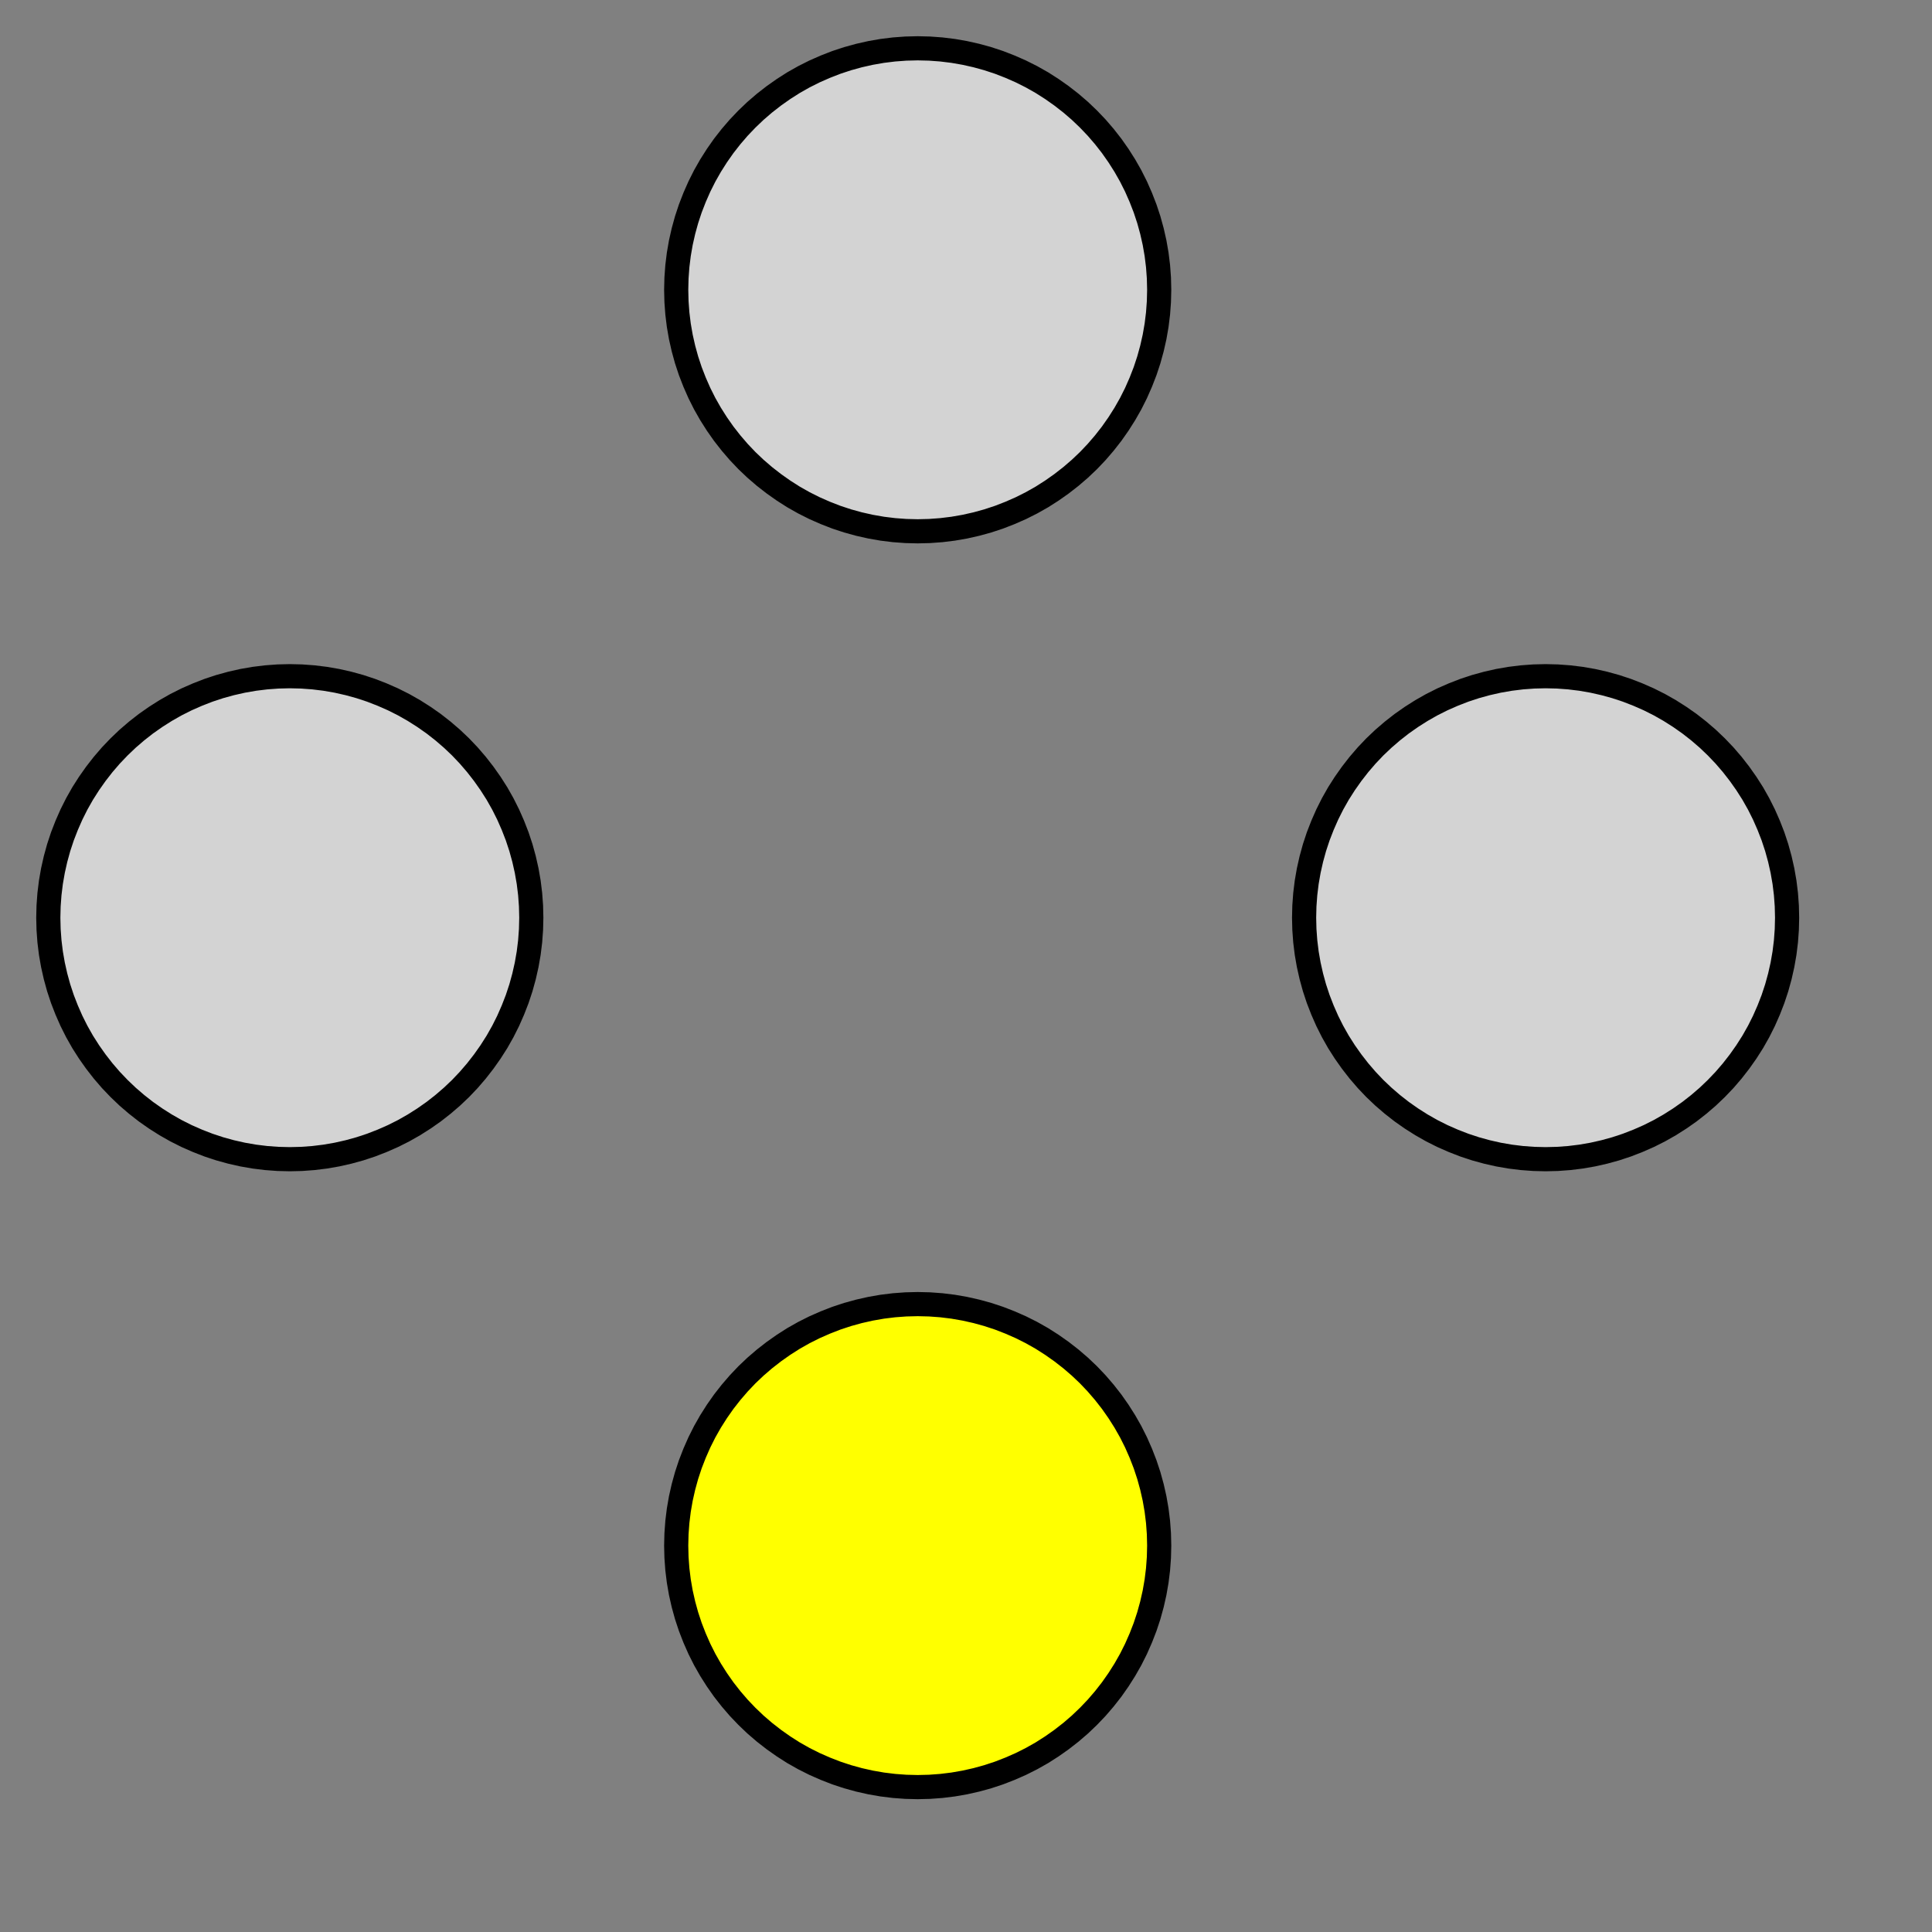 <?xml version="1.0" standalone="no"?>
<!DOCTYPE svg PUBLIC "-//W3C//DTD SVG 1.1//EN" "http://www.w3.org/Graphics/SVG/1.1/DTD/svg11.dtd">
<svg width="32mm" height="32mm" viewBox="-19 -19 40 40" xmlns="http://www.w3.org/2000/svg" version="1.1">
<rect x="-19" y="-19" width="40" height="40" fill="#808080" stroke="none"/>
<title>OpenSCAD Model</title>
<path d="
M 13.245,4.994 L 13.49,4.976 L 13.734,4.946 L 13.976,4.904 L 14.215,4.85 L 14.451,4.785
 L 14.684,4.708 L 14.913,4.619 L 15.138,4.52 L 15.357,4.41 L 15.57,4.289 L 15.778,4.157
 L 15.979,4.016 L 16.172,3.865 L 16.358,3.705 L 16.535,3.536 L 16.705,3.358 L 16.865,3.172
 L 17.016,2.978 L 17.157,2.778 L 17.289,2.571 L 17.41,2.357 L 17.52,2.138 L 17.619,1.913
 L 17.708,1.684 L 17.785,1.451 L 17.85,1.215 L 17.904,0.975 L 17.946,0.734 L 17.976,0.49
 L 17.994,0.245 L 18,-0 L 17.994,-0.245 L 17.976,-0.49 L 17.946,-0.734 L 17.904,-0.975
 L 17.85,-1.215 L 17.785,-1.451 L 17.708,-1.684 L 17.619,-1.913 L 17.52,-2.138 L 17.41,-2.357
 L 17.289,-2.571 L 17.157,-2.778 L 17.016,-2.978 L 16.865,-3.172 L 16.705,-3.358 L 16.535,-3.536
 L 16.358,-3.705 L 16.172,-3.865 L 15.979,-4.016 L 15.778,-4.157 L 15.57,-4.289 L 15.357,-4.41
 L 15.138,-4.52 L 14.913,-4.619 L 14.684,-4.708 L 14.451,-4.785 L 14.215,-4.85 L 13.976,-4.904
 L 13.734,-4.946 L 13.49,-4.976 L 13.245,-4.994 L 13,-5 L 12.755,-4.994 L 12.51,-4.976
 L 12.266,-4.946 L 12.024,-4.904 L 11.785,-4.85 L 11.549,-4.785 L 11.316,-4.708 L 11.087,-4.619
 L 10.862,-4.52 L 10.643,-4.41 L 10.43,-4.289 L 10.222,-4.157 L 10.021,-4.016 L 9.828,-3.865
 L 9.642,-3.705 L 9.464,-3.536 L 9.295,-3.358 L 9.135,-3.172 L 8.984,-2.978 L 8.843,-2.778
 L 8.711,-2.571 L 8.59,-2.357 L 8.48,-2.138 L 8.381,-1.913 L 8.292,-1.684 L 8.215,-1.451
 L 8.15,-1.215 L 8.096,-0.975 L 8.054,-0.734 L 8.024,-0.49 L 8.006,-0.245 L 8,-0
 L 8.006,0.245 L 8.024,0.49 L 8.054,0.734 L 8.096,0.975 L 8.15,1.215 L 8.215,1.451
 L 8.292,1.684 L 8.381,1.913 L 8.48,2.138 L 8.59,2.357 L 8.711,2.571 L 8.843,2.778
 L 8.984,2.978 L 9.135,3.172 L 9.295,3.358 L 9.464,3.536 L 9.642,3.705 L 9.828,3.865
 L 10.021,4.016 L 10.222,4.157 L 10.43,4.289 L 10.643,4.41 L 10.862,4.52 L 11.087,4.619
 L 11.316,4.708 L 11.549,4.785 L 11.785,4.85 L 12.024,4.904 L 12.266,4.946 L 12.51,4.976
 L 12.755,4.994 L 13,5 z
" stroke="black" fill="lightgray" stroke-width="0.5"/>
<path d="
M 0.245,17.994 L 0.49,17.976 L 0.734,17.946 L 0.975,17.904 L 1.215,17.85 L 1.451,17.785
 L 1.684,17.708 L 1.913,17.619 L 2.138,17.52 L 2.357,17.41 L 2.571,17.289 L 2.778,17.157
 L 2.978,17.016 L 3.172,16.865 L 3.358,16.705 L 3.536,16.535 L 3.705,16.358 L 3.865,16.172
 L 4.016,15.979 L 4.157,15.778 L 4.289,15.57 L 4.41,15.357 L 4.52,15.138 L 4.619,14.913
 L 4.708,14.684 L 4.785,14.451 L 4.85,14.215 L 4.904,13.976 L 4.946,13.734 L 4.976,13.49
 L 4.994,13.245 L 5,13 L 4.994,12.755 L 4.976,12.51 L 4.946,12.266 L 4.904,12.024
 L 4.85,11.785 L 4.785,11.549 L 4.708,11.316 L 4.619,11.087 L 4.52,10.862 L 4.41,10.643
 L 4.289,10.43 L 4.157,10.222 L 4.016,10.021 L 3.865,9.828 L 3.705,9.642 L 3.536,9.464
 L 3.358,9.295 L 3.172,9.135 L 2.978,8.984 L 2.778,8.843 L 2.571,8.711 L 2.357,8.59
 L 2.138,8.48 L 1.913,8.381 L 1.684,8.292 L 1.451,8.215 L 1.215,8.15 L 0.975,8.096
 L 0.734,8.054 L 0.49,8.024 L 0.245,8.006 L 0,8 L -0.245,8.006 L -0.49,8.024
 L -0.734,8.054 L -0.975,8.096 L -1.215,8.15 L -1.451,8.215 L -1.684,8.292 L -1.913,8.381
 L -2.138,8.48 L -2.357,8.59 L -2.571,8.711 L -2.778,8.843 L -2.978,8.984 L -3.172,9.135
 L -3.358,9.295 L -3.536,9.464 L -3.705,9.642 L -3.865,9.828 L -4.016,10.021 L -4.157,10.222
 L -4.289,10.43 L -4.41,10.643 L -4.52,10.862 L -4.619,11.087 L -4.708,11.316 L -4.785,11.549
 L -4.85,11.785 L -4.904,12.024 L -4.946,12.266 L -4.976,12.51 L -4.994,12.755 L -5,13
 L -4.994,13.245 L -4.976,13.49 L -4.946,13.734 L -4.904,13.976 L -4.85,14.215 L -4.785,14.451
 L -4.708,14.684 L -4.619,14.913 L -4.52,15.138 L -4.41,15.357 L -4.289,15.57 L -4.157,15.778
 L -4.016,15.979 L -3.865,16.172 L -3.705,16.358 L -3.536,16.535 L -3.358,16.705 L -3.172,16.865
 L -2.978,17.016 L -2.778,17.157 L -2.571,17.289 L -2.357,17.41 L -2.138,17.52 L -1.913,17.619
 L -1.684,17.708 L -1.451,17.785 L -1.215,17.85 L -0.975,17.904 L -0.734,17.946 L -0.49,17.976
 L -0.245,17.994 L 0,18 z
" stroke="black" fill="yellow" stroke-width="0.5"/>
<path d="
M 0.245,-8.006 L 0.49,-8.024 L 0.734,-8.054 L 0.975,-8.096 L 1.215,-8.15 L 1.451,-8.215
 L 1.684,-8.292 L 1.913,-8.381 L 2.138,-8.48 L 2.357,-8.59 L 2.571,-8.711 L 2.778,-8.843
 L 2.978,-8.984 L 3.172,-9.135 L 3.358,-9.295 L 3.536,-9.464 L 3.705,-9.642 L 3.865,-9.828
 L 4.016,-10.021 L 4.157,-10.222 L 4.289,-10.43 L 4.41,-10.643 L 4.52,-10.862 L 4.619,-11.087
 L 4.708,-11.316 L 4.785,-11.549 L 4.85,-11.785 L 4.904,-12.024 L 4.946,-12.266 L 4.976,-12.51
 L 4.994,-12.755 L 5,-13 L 4.994,-13.245 L 4.976,-13.49 L 4.946,-13.734 L 4.904,-13.976
 L 4.85,-14.215 L 4.785,-14.451 L 4.708,-14.684 L 4.619,-14.913 L 4.52,-15.138 L 4.41,-15.357
 L 4.289,-15.57 L 4.157,-15.778 L 4.016,-15.979 L 3.865,-16.172 L 3.705,-16.358 L 3.536,-16.535
 L 3.358,-16.705 L 3.172,-16.865 L 2.978,-17.016 L 2.778,-17.157 L 2.571,-17.289 L 2.357,-17.41
 L 2.138,-17.52 L 1.913,-17.619 L 1.684,-17.708 L 1.451,-17.785 L 1.215,-17.85 L 0.975,-17.904
 L 0.734,-17.946 L 0.49,-17.976 L 0.245,-17.994 L 0,-18 L -0.245,-17.994 L -0.49,-17.976
 L -0.734,-17.946 L -0.975,-17.904 L -1.215,-17.85 L -1.451,-17.785 L -1.684,-17.708 L -1.913,-17.619
 L -2.138,-17.52 L -2.357,-17.41 L -2.571,-17.289 L -2.778,-17.157 L -2.978,-17.016 L -3.172,-16.865
 L -3.358,-16.705 L -3.536,-16.535 L -3.705,-16.358 L -3.865,-16.172 L -4.016,-15.979 L -4.157,-15.778
 L -4.289,-15.57 L -4.41,-15.357 L -4.52,-15.138 L -4.619,-14.913 L -4.708,-14.684 L -4.785,-14.451
 L -4.85,-14.215 L -4.904,-13.976 L -4.946,-13.734 L -4.976,-13.49 L -4.994,-13.245 L -5,-13
 L -4.994,-12.755 L -4.976,-12.51 L -4.946,-12.266 L -4.904,-12.024 L -4.85,-11.785 L -4.785,-11.549
 L -4.708,-11.316 L -4.619,-11.087 L -4.52,-10.862 L -4.41,-10.643 L -4.289,-10.43 L -4.157,-10.222
 L -4.016,-10.021 L -3.865,-9.828 L -3.705,-9.642 L -3.536,-9.464 L -3.358,-9.295 L -3.172,-9.135
 L -2.978,-8.984 L -2.778,-8.843 L -2.571,-8.711 L -2.357,-8.59 L -2.138,-8.48 L -1.913,-8.381
 L -1.684,-8.292 L -1.451,-8.215 L -1.215,-8.15 L -0.975,-8.096 L -0.734,-8.054 L -0.49,-8.024
 L -0.245,-8.006 L 0,-8 z
" stroke="black" fill="lightgray" stroke-width="0.5"/>
<path d="
M -12.755,4.994 L -12.51,4.976 L -12.266,4.946 L -12.024,4.904 L -11.785,4.85 L -11.549,4.785
 L -11.316,4.708 L -11.087,4.619 L -10.862,4.52 L -10.643,4.41 L -10.43,4.289 L -10.222,4.157
 L -10.021,4.016 L -9.828,3.865 L -9.642,3.705 L -9.464,3.536 L -9.295,3.358 L -9.135,3.172
 L -8.984,2.978 L -8.843,2.778 L -8.711,2.571 L -8.59,2.357 L -8.48,2.138 L -8.381,1.913
 L -8.292,1.684 L -8.215,1.451 L -8.15,1.215 L -8.096,0.975 L -8.054,0.734 L -8.024,0.49
 L -8.006,0.245 L -8,-0 L -8.006,-0.245 L -8.024,-0.49 L -8.054,-0.734 L -8.096,-0.975
 L -8.15,-1.215 L -8.215,-1.451 L -8.292,-1.684 L -8.381,-1.913 L -8.48,-2.138 L -8.59,-2.357
 L -8.711,-2.571 L -8.843,-2.778 L -8.984,-2.978 L -9.135,-3.172 L -9.295,-3.358 L -9.464,-3.536
 L -9.642,-3.705 L -9.828,-3.865 L -10.021,-4.016 L -10.222,-4.157 L -10.43,-4.289 L -10.643,-4.41
 L -10.862,-4.52 L -11.087,-4.619 L -11.316,-4.708 L -11.549,-4.785 L -11.785,-4.85 L -12.024,-4.904
 L -12.266,-4.946 L -12.51,-4.976 L -12.755,-4.994 L -13,-5 L -13.245,-4.994 L -13.49,-4.976
 L -13.734,-4.946 L -13.976,-4.904 L -14.215,-4.85 L -14.451,-4.785 L -14.684,-4.708 L -14.913,-4.619
 L -15.138,-4.52 L -15.357,-4.41 L -15.57,-4.289 L -15.778,-4.157 L -15.979,-4.016 L -16.172,-3.865
 L -16.358,-3.705 L -16.535,-3.536 L -16.705,-3.358 L -16.865,-3.172 L -17.016,-2.978 L -17.157,-2.778
 L -17.289,-2.571 L -17.41,-2.357 L -17.52,-2.138 L -17.619,-1.913 L -17.708,-1.684 L -17.785,-1.451
 L -17.85,-1.215 L -17.904,-0.975 L -17.946,-0.734 L -17.976,-0.49 L -17.994,-0.245 L -18,-0
 L -17.994,0.245 L -17.976,0.49 L -17.946,0.734 L -17.904,0.975 L -17.85,1.215 L -17.785,1.451
 L -17.708,1.684 L -17.619,1.913 L -17.52,2.138 L -17.41,2.357 L -17.289,2.571 L -17.157,2.778
 L -17.016,2.978 L -16.865,3.172 L -16.705,3.358 L -16.535,3.536 L -16.358,3.705 L -16.172,3.865
 L -15.979,4.016 L -15.778,4.157 L -15.57,4.289 L -15.357,4.41 L -15.138,4.52 L -14.913,4.619
 L -14.684,4.708 L -14.451,4.785 L -14.215,4.85 L -13.976,4.904 L -13.734,4.946 L -13.49,4.976
 L -13.245,4.994 L -13,5 z
" stroke="black" fill="lightgray" stroke-width="0.5"/>

</svg>
